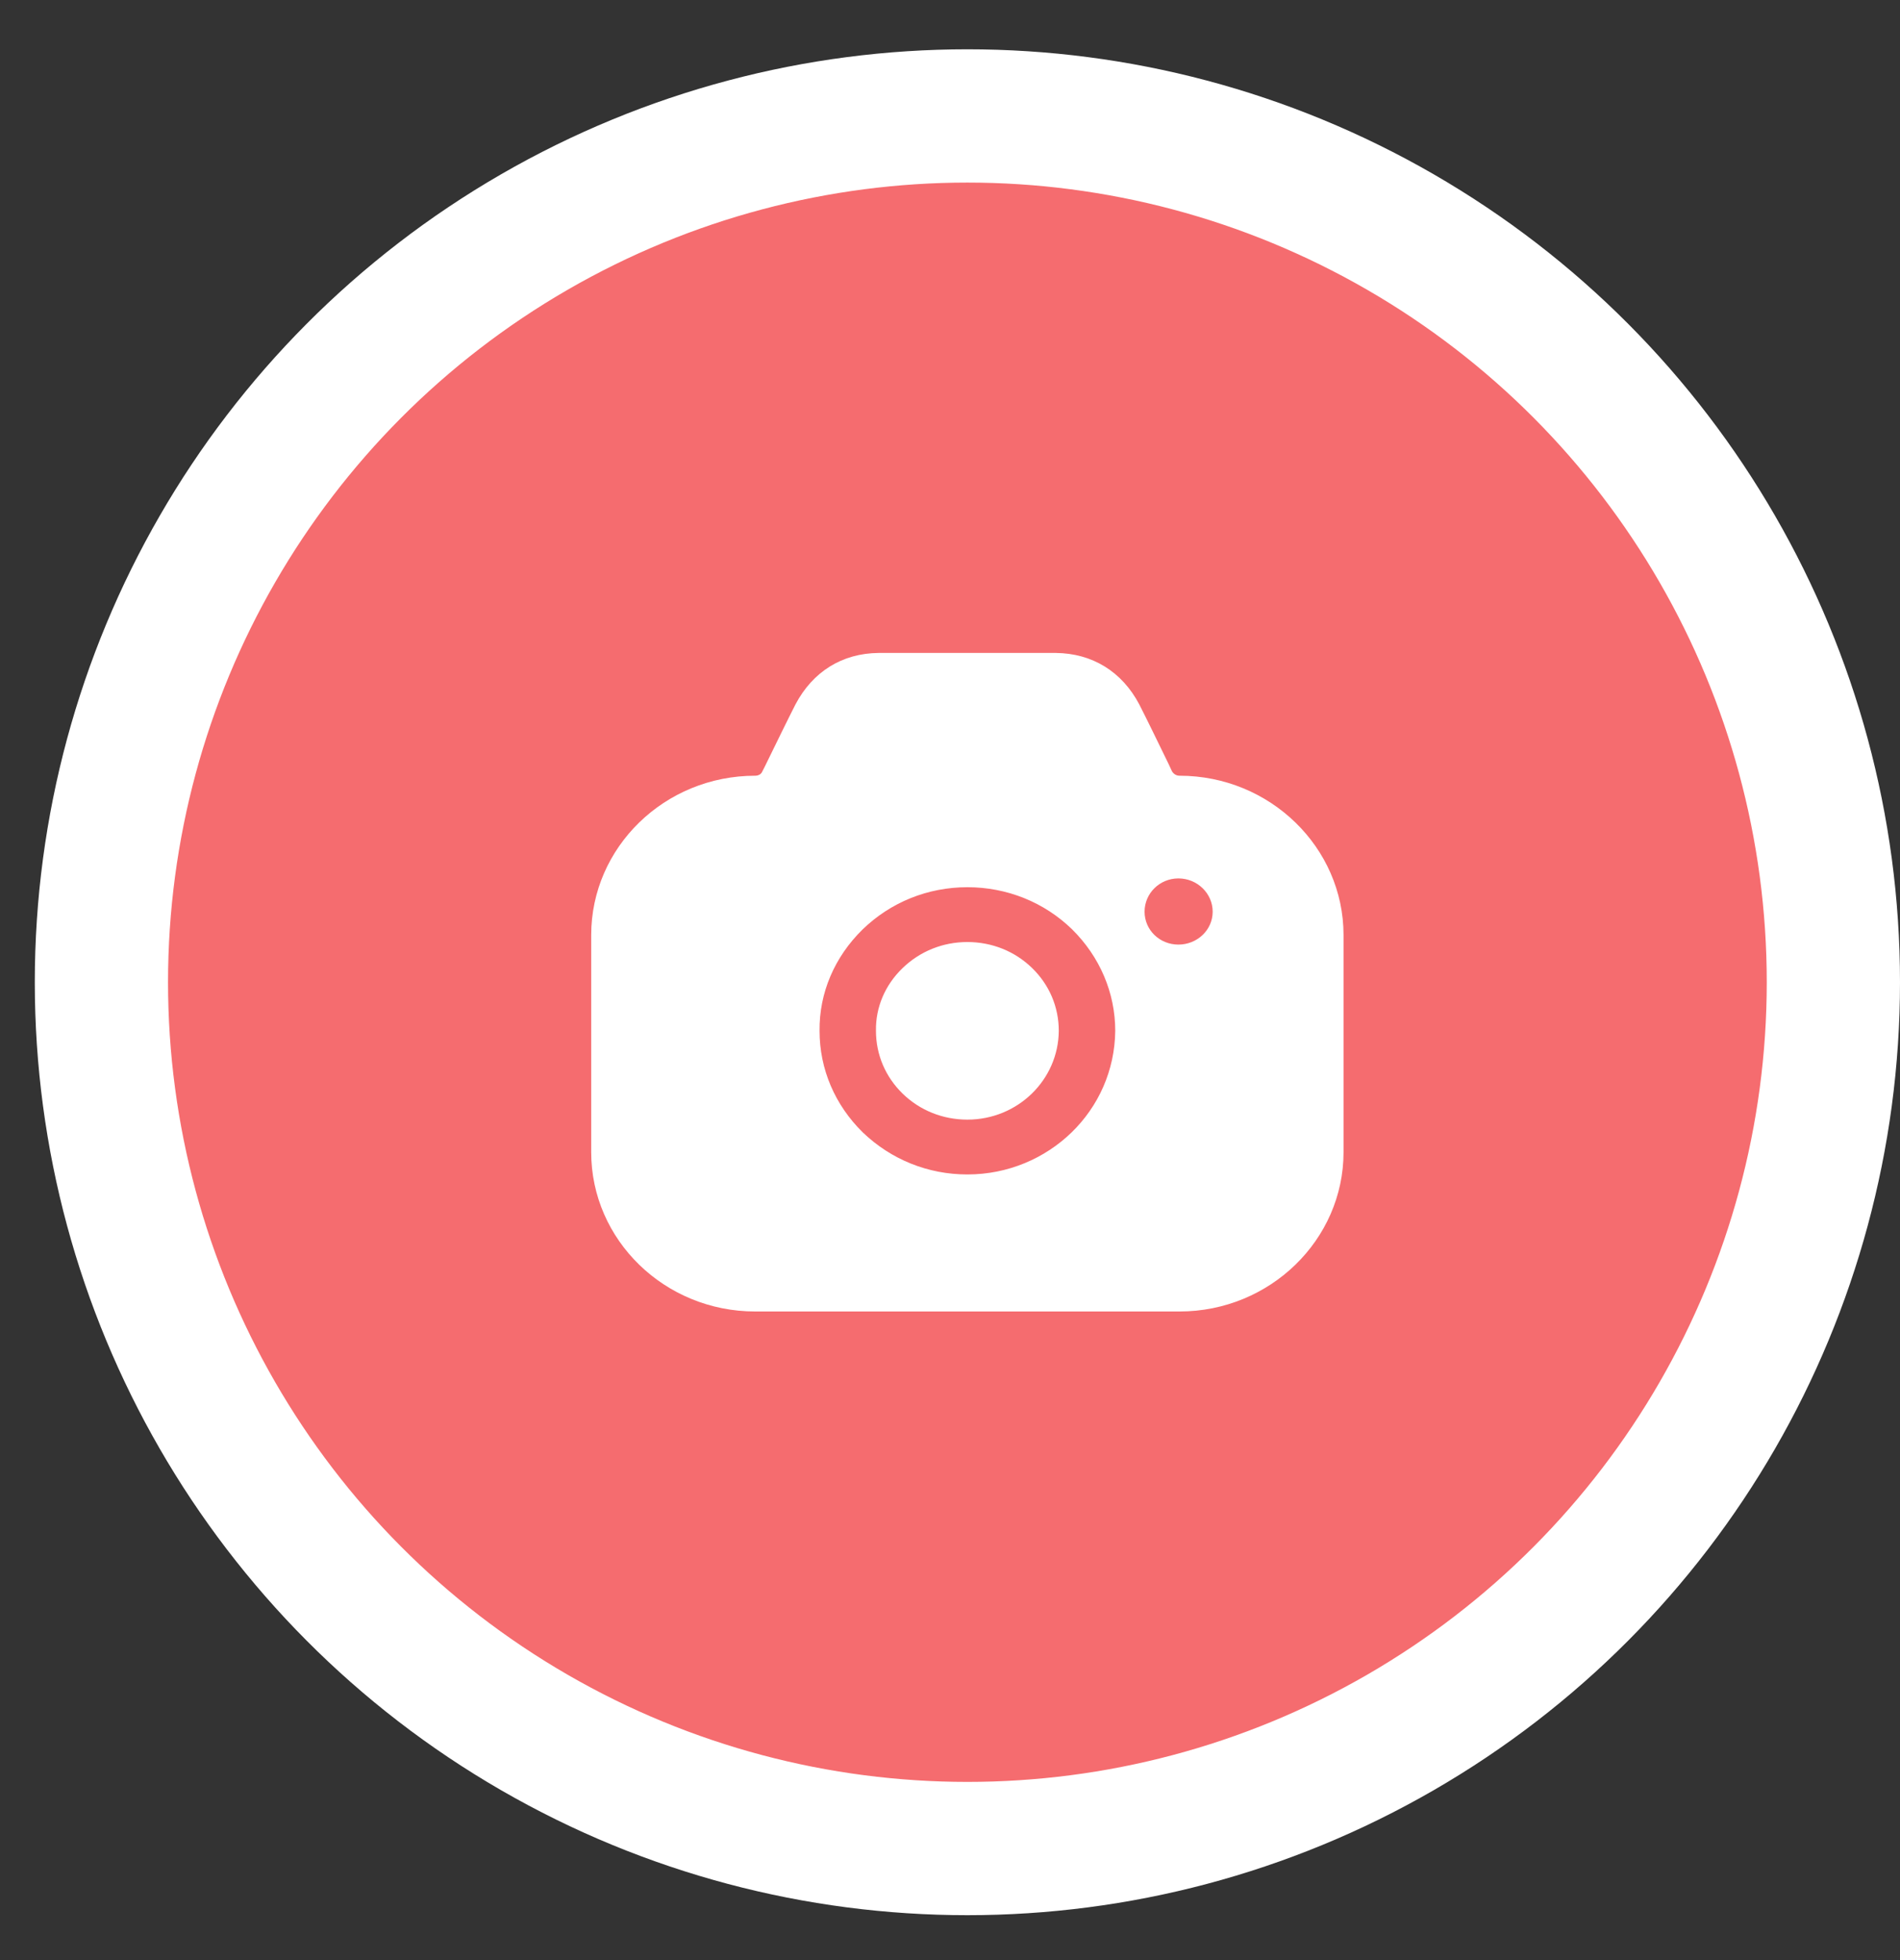 <svg fill="none" height="33" viewBox="0 0 32 33" width="32" xmlns="http://www.w3.org/2000/svg">
    <rect x="0" y="0" width="32" height="33" fill="#333333" stroke="none"/>
    <circle cx="16.293" cy="16.537" fill="#F56C6F" r="14.585" stroke="white"
        stroke-width="2.244" />
    <rect fill="#F56C6F" height="12.671" transform="translate(9.957 10.201)" width="12.671" />
    <path clip-rule="evenodd" d="M16.293 15.86C15.881 15.86 15.494 16.014 15.197 16.303C14.905 16.586 14.747 16.961 14.753 17.349V17.355C14.753 17.755 14.912 18.13 15.203 18.413C15.494 18.696 15.881 18.85 16.293 18.85C17.142 18.85 17.826 18.179 17.832 17.355C17.832 16.955 17.674 16.58 17.382 16.297C17.091 16.014 16.704 15.86 16.293 15.86ZM19.847 15.903C19.53 15.903 19.277 15.657 19.277 15.349C19.277 15.041 19.53 14.789 19.847 14.789C20.164 14.789 20.424 15.041 20.424 15.349C20.424 15.657 20.164 15.903 19.847 15.903ZM18.048 19.065C17.598 19.502 16.977 19.773 16.293 19.773C15.627 19.773 15.007 19.521 14.531 19.065C14.062 18.604 13.803 18.001 13.803 17.355C13.796 16.715 14.056 16.112 14.525 15.651C15 15.189 15.627 14.937 16.293 14.937C16.958 14.937 17.585 15.189 18.054 15.644C18.523 16.106 18.783 16.715 18.783 17.355C18.776 18.026 18.497 18.629 18.048 19.065ZM19.866 13.06C19.809 13.06 19.765 13.029 19.739 12.986L19.676 12.851C19.505 12.5 19.308 12.094 19.188 11.86C18.897 11.307 18.396 10.999 17.782 10.993H14.797C14.183 10.999 13.689 11.307 13.397 11.86C13.271 12.107 13.055 12.55 12.878 12.912L12.84 12.986C12.821 13.036 12.77 13.06 12.719 13.06C11.192 13.06 9.957 14.266 9.957 15.743V19.398C9.957 20.874 11.192 22.08 12.719 22.08H19.866C21.387 22.08 22.628 20.874 22.628 19.398V15.743C22.628 14.266 21.387 13.06 19.866 13.06Z"
        fill="white"
        fill-rule="evenodd" />
</svg>
